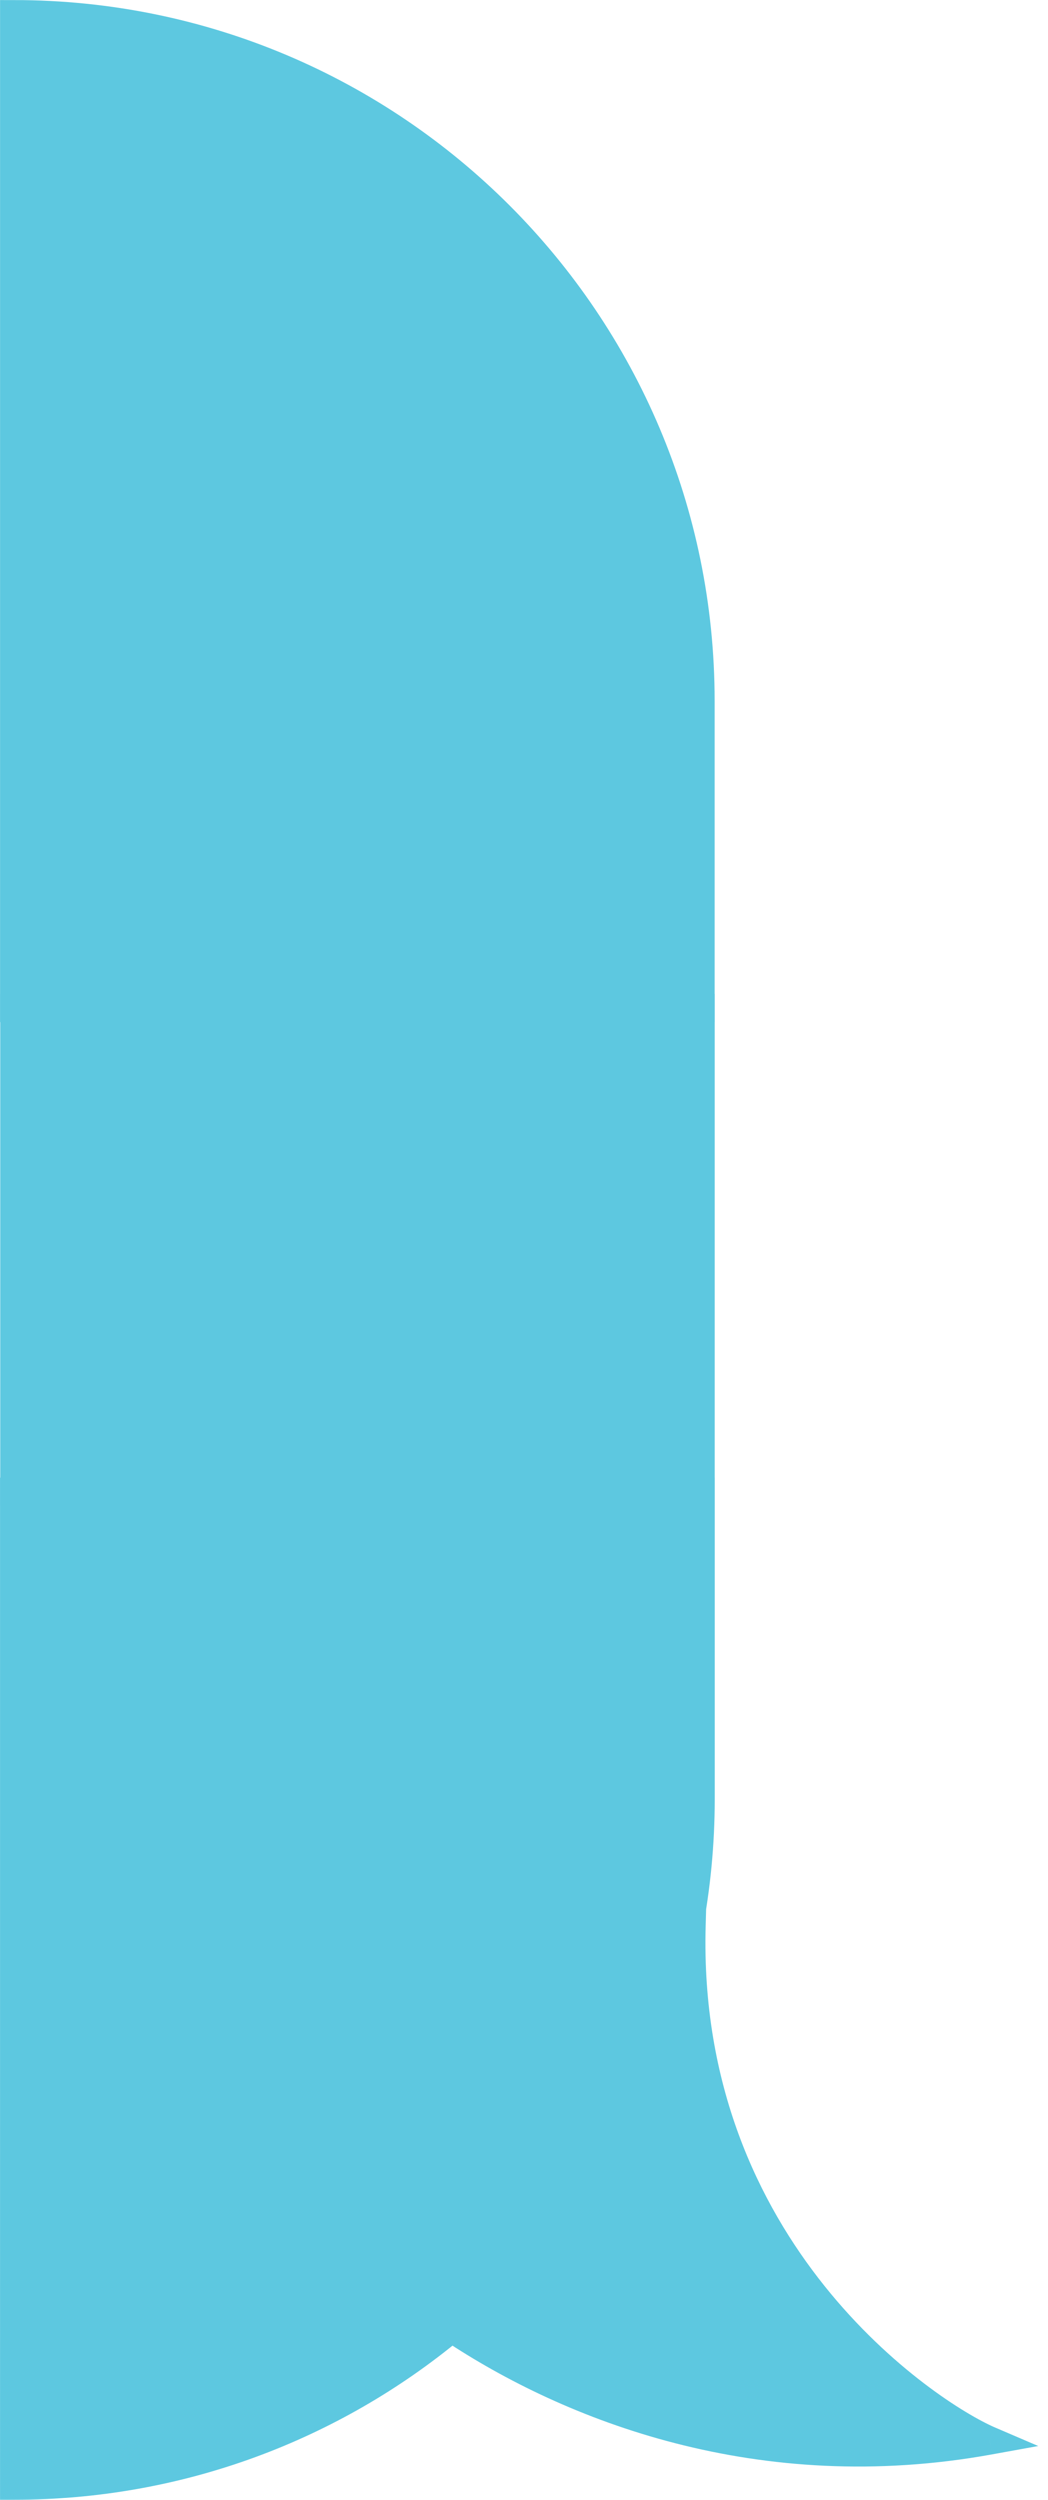 <svg width="26" height="62" viewBox="0 0 26 62" fill="none" xmlns="http://www.w3.org/2000/svg">
<path d="M17.382 17.382C17.382 7.975 9.756 0.349 0.349 0.349V25.002H17.382V17.382Z" fill="#5DC8E0" stroke="#5DC8E0" stroke-width="0.695"/>
<rect width="16.959" height="11.943" transform="matrix(-1.004 0 0 1.004 17.382 25.001)" fill="#5DC8E0" stroke="#5DC8E0" stroke-width="0.695"/>
<path fill-rule="evenodd" clip-rule="evenodd" d="M17.074 47.863C17.277 46.812 17.383 45.727 17.383 44.617V36.997H0.35V61.65C4.474 61.65 8.256 60.184 11.203 57.745C14.144 59.703 18.858 61.565 24.554 60.53C22.985 59.857 16.934 55.823 17.158 47.755C17.131 47.792 17.103 47.828 17.074 47.863Z" fill="#5DC8E0"/>
<path d="M17.074 47.863L17.343 48.086L16.731 47.797L17.074 47.863ZM17.383 36.997V36.648H17.732V36.997H17.383ZM0.35 36.997H0.001V36.648H0.35V36.997ZM0.35 61.65V61.999H0.001V61.65H0.35ZM11.203 57.745L10.981 57.476L11.181 57.31L11.397 57.454L11.203 57.745ZM24.554 60.53L24.692 60.209L25.758 60.666L24.616 60.873L24.554 60.53ZM17.158 47.755L16.876 47.549L17.538 46.638L17.507 47.764L17.158 47.755ZM17.732 44.617C17.732 45.749 17.624 46.857 17.417 47.93L16.731 47.797C16.93 46.768 17.034 45.705 17.034 44.617H17.732ZM17.732 36.997V44.617H17.034V36.997H17.732ZM0.35 36.648H17.383V37.346H0.35V36.648ZM0.001 61.65V36.997H0.699V61.65H0.001ZM11.426 58.014C8.419 60.503 4.559 61.999 0.35 61.999V61.301C4.39 61.301 8.094 59.865 10.981 57.476L11.426 58.014ZM24.616 60.873C18.809 61.929 14.004 60.03 11.01 58.035L11.397 57.454C14.283 59.377 18.907 61.201 24.491 60.186L24.616 60.873ZM17.507 47.764C17.398 51.702 18.818 54.649 20.456 56.697C22.102 58.754 23.961 59.895 24.692 60.209L24.416 60.85C23.578 60.491 21.627 59.279 19.911 57.134C18.188 54.98 16.694 51.876 16.809 47.745L17.507 47.764ZM16.805 47.641C16.829 47.611 16.853 47.581 16.876 47.549L17.441 47.96C17.409 48.003 17.377 48.045 17.343 48.086L16.805 47.641Z" fill="#5DC8E0"/>
</svg>
